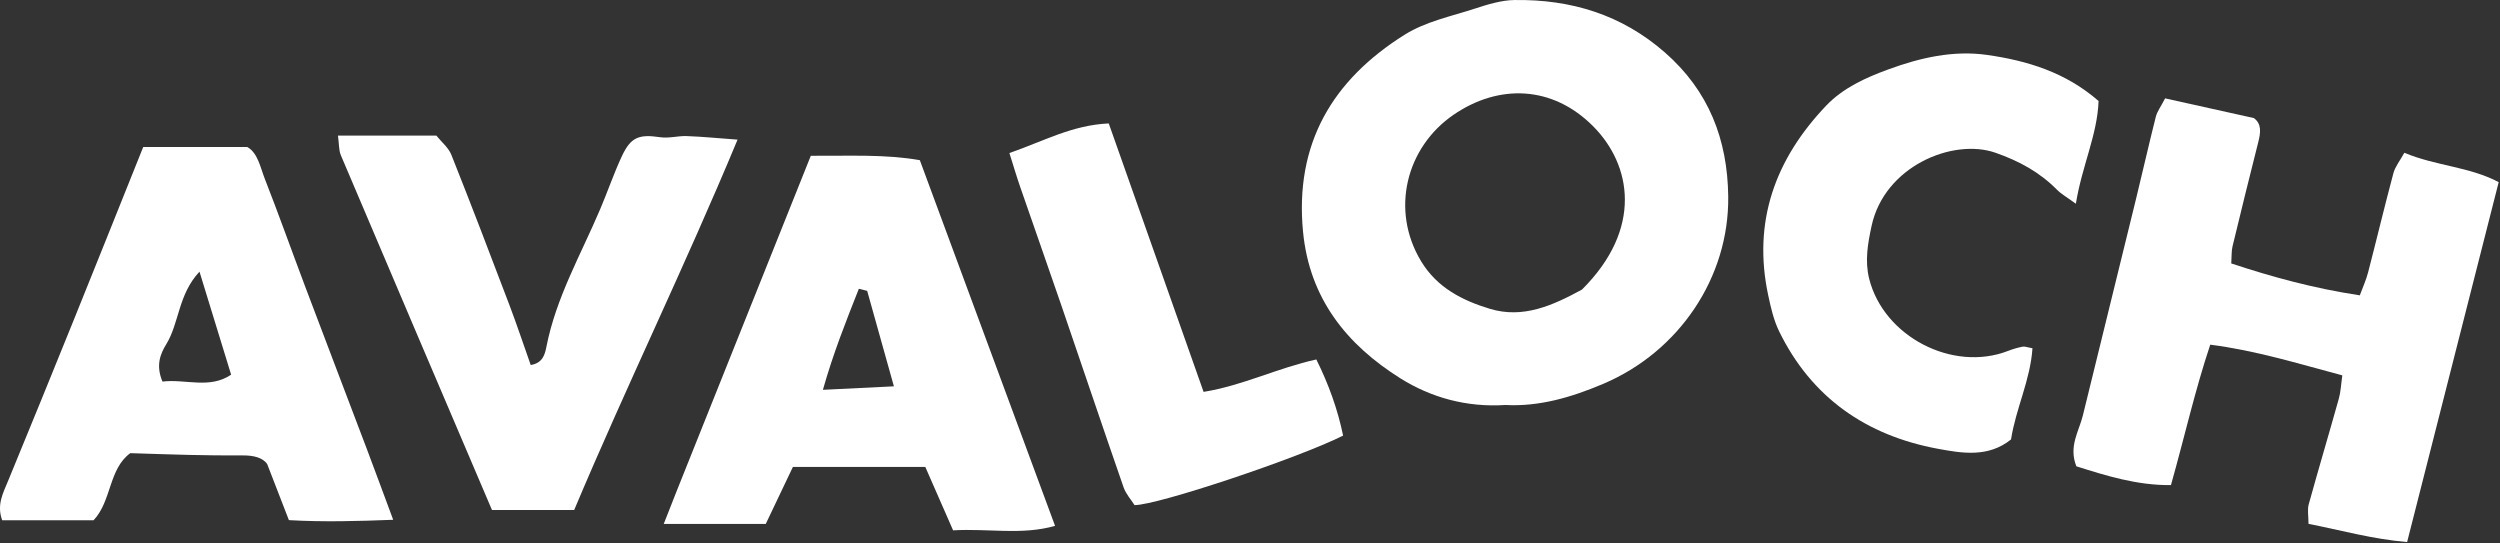 <svg width="1712" height="372" viewBox="0 0 1712 372" fill="none" xmlns="http://www.w3.org/2000/svg">
<rect x="0" y="0" width="1712" height="372" fill="#333333" stroke="none"/>
<path d="M470.378 93.178C464.308 92.958 458.048 94.848 452.148 93.978C437.718 91.838 432.028 93.748 425.888 106.888C420.358 118.728 416.138 131.168 411.018 143.208C397.838 174.238 380.788 203.758 374.208 237.368C373.138 242.808 371.648 248.628 363.438 249.968C358.488 235.968 353.878 222.108 348.688 208.458C335.698 174.248 322.648 140.058 309.108 106.058C307.138 101.108 302.338 97.258 298.818 92.858H231.438C232.258 98.778 231.968 102.908 233.418 106.318C267.968 187.738 302.708 269.078 336.908 349.248H393.198C429.178 263.828 469.298 181.748 505.078 95.618C491.158 94.608 480.778 93.568 470.368 93.198L470.378 93.178Z" fill="white"/>
<path d="M824.218 268.358C802.198 206.018 780.778 145.388 759.278 84.528C734.088 85.658 714.388 96.808 691.238 104.798C694.088 113.808 696.158 120.878 698.568 127.838C707.888 154.818 717.408 181.718 726.668 208.718C740.948 250.368 754.978 292.098 769.418 333.688C771.028 338.318 774.638 342.258 776.928 345.908C792.828 345.928 888.808 313.818 919.758 298.298C916.078 280.378 909.818 263.048 901.428 246.158C874.928 251.978 851.208 263.968 824.218 268.358Z" fill="white"/>
<path d="M1646.49 104.618C1643.46 110.138 1640.21 114.078 1639.01 118.568C1632.96 141.168 1627.54 163.928 1621.66 186.578C1620.32 191.758 1618.04 196.688 1616 202.248C1584.66 197.508 1556.26 189.758 1527.97 180.408C1528.3 175.428 1528.05 171.958 1528.83 168.728C1534.58 144.878 1540.45 121.068 1546.47 97.288C1548.11 90.818 1548.9 84.828 1543.45 80.858C1523.05 76.328 1503.6 72.008 1482.67 67.358C1479.76 72.998 1477.24 76.288 1476.3 79.968C1471.54 98.778 1467.28 117.708 1462.67 136.548C1450.6 185.898 1438.4 235.218 1426.33 284.568C1423.67 295.428 1416.47 305.628 1421.88 319.318C1442.25 325.758 1463.55 332.458 1486.66 332.198C1495.99 299.188 1503.02 267.618 1513.58 236.028C1545.1 240.088 1573.66 248.968 1604.02 257.058C1603.13 263.228 1602.96 268.268 1601.63 272.998C1594.87 297.168 1587.68 321.228 1581 345.418C1580 349.018 1580.86 353.128 1580.86 358.728C1603.32 363.148 1624.5 369.158 1648.39 371.198C1669.43 288.508 1690.08 207.388 1711.11 124.728C1690.93 114.078 1668.18 113.688 1646.5 104.618H1646.49Z" fill="white"/>
<path d="M1366.48 104.599C1382.71 110.269 1396.74 117.889 1408.66 129.969C1411.57 132.919 1415.38 134.999 1421.55 139.519C1425.73 113.559 1436.26 92.409 1437.11 69.169C1414.48 49.449 1388.18 41.529 1360.78 37.619C1337.62 34.319 1314.95 39.519 1293.15 47.519C1277.5 53.259 1262.18 60.149 1250.5 72.409C1215.59 109.059 1200.09 151.839 1210.89 202.309C1212.67 210.649 1214.62 219.239 1218.32 226.829C1240.49 272.269 1278.04 298.269 1327.09 307.329C1343.5 310.359 1361.56 313.509 1377.16 300.919C1380.39 279.889 1390.41 260.289 1391.83 238.469C1388.34 237.869 1386.61 237.099 1385.08 237.399C1381.73 238.059 1378.4 239.029 1375.22 240.269C1337.22 255.059 1289.95 230.489 1280.02 190.929C1276.93 178.619 1279.1 166.639 1281.64 154.789C1290.46 113.759 1337.42 94.439 1366.48 104.599Z" fill="white"/>
<path d="M1140.17 35.978C1110.49 9.958 1075.75 -0.502 1037.17 0.018C1028.17 0.138 1018.99 2.968 1010.31 5.798C994.009 11.108 976.379 14.748 962.159 23.618C912.529 54.598 886.469 98.368 892.329 158.798C896.759 204.508 922.319 236.118 959.039 259.118C979.849 272.158 1004.22 279.088 1030.94 277.338C1053.94 278.578 1076.13 272.128 1098.15 262.748C1149.66 240.808 1184.17 190.168 1183.49 134.498C1183.01 95.578 1170.27 62.358 1140.18 35.978H1140.17ZM1083.32 198.308C1063.12 209.308 1042.99 218.318 1020.34 211.498C1001.42 205.798 984.109 196.958 973.249 179.038C951.929 143.858 962.969 100.838 995.379 78.598C1026.16 57.488 1063.07 58.278 1091.14 86.628C1117.05 112.788 1125.35 156.498 1083.33 198.308H1083.32Z" fill="white"/>
<path d="M208.518 194.978C199.418 170.878 190.808 146.588 181.398 122.608C178.168 114.358 176.558 104.718 169.328 100.668H98.078C81.908 140.958 66.228 180.268 50.358 219.498C35.558 256.108 20.638 292.678 5.588 329.198C2.098 337.658 -2.372 345.778 1.488 356.258H64.088C76.498 343.138 74.348 321.198 89.208 310.318C103.358 310.748 116.498 311.248 129.648 311.528C141.768 311.788 153.888 311.958 166.008 311.868C173.308 311.808 179.758 313.168 182.968 317.798C188.418 331.848 193.108 343.958 197.838 356.188C222.018 357.558 244.688 356.888 269.258 355.948C262.598 338.058 256.928 322.588 251.098 307.178C236.938 269.768 222.628 232.408 208.508 194.988L208.518 194.978ZM111.258 261.308C106.538 250.148 109.848 242.258 113.838 235.748C122.868 221.028 121.918 201.788 136.608 186.028C144.188 210.718 150.938 232.708 158.278 256.578C143.568 266.568 127.158 259.408 111.258 261.298V261.308Z" fill="white"/>
<path d="M629.898 109.688C605.748 105.488 581.898 106.858 555.238 106.678C524.348 183.898 493.828 260.158 463.328 336.418C460.648 343.108 458.048 349.838 454.528 358.788H524.388C530.758 345.418 536.848 332.628 542.978 319.758H633.648C639.978 334.188 646.268 348.548 652.678 363.178C676.988 361.798 699.698 366.598 722.508 360.108C691.238 275.558 660.718 193.028 629.898 109.688ZM563.518 266.958C570.638 241.818 579.408 219.798 588.148 197.758C590.048 198.228 591.938 198.698 593.838 199.168C599.778 220.368 605.708 241.578 612.148 264.558L563.518 266.948V266.958Z" fill="white"/>
</svg>
